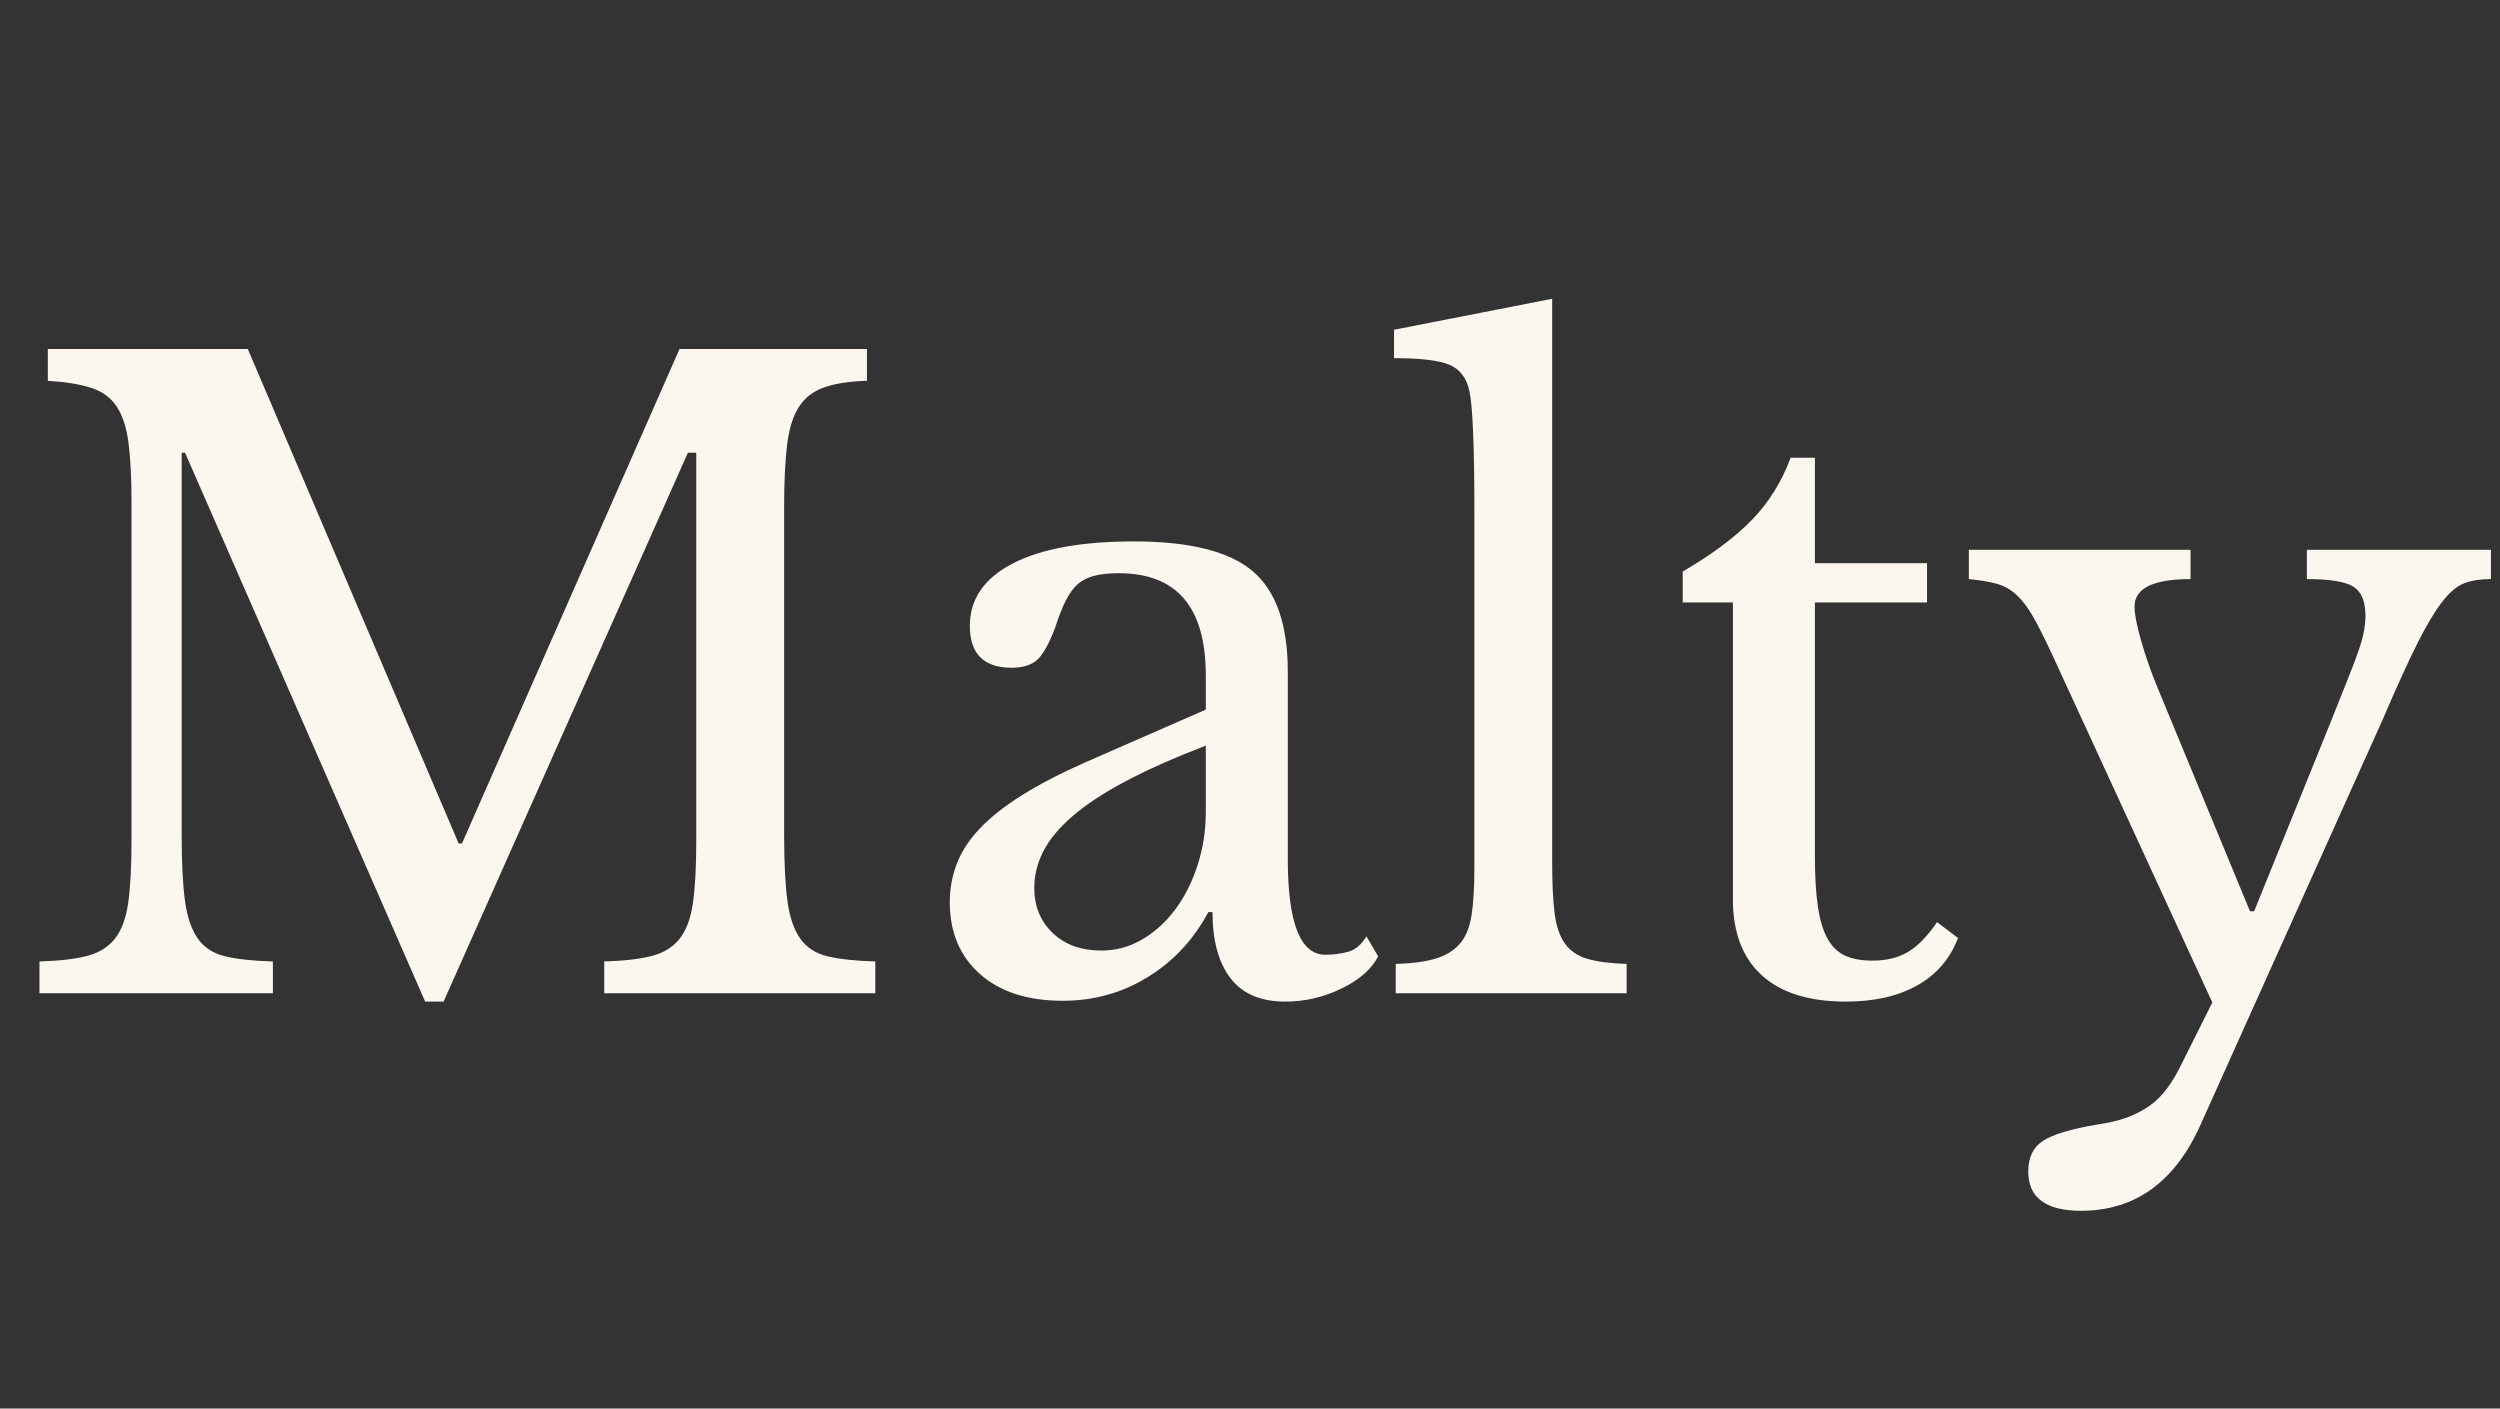 <svg xmlns="http://www.w3.org/2000/svg" xmlns:xlink="http://www.w3.org/1999/xlink" width="1640" zoomAndPan="magnify" viewBox="0 0 1230 693" height="924" preserveAspectRatio="xMidYMid meet" version="1.0"><rect x="0" y="0" width="1230" height="693" fill="#333333" stroke="none"/><defs><g/></defs><g fill="#fbf7ef" fill-opacity="1"><g transform="translate(0.886, 488.673)"><g><path d="M 226.406 -73.688 L 333.438 -316.969 L 425.656 -316.969 L 425.656 -301.328 C 416.875 -301.055 409.805 -299.957 404.453 -298.031 C 399.098 -296.113 394.977 -292.891 392.094 -288.359 C 389.219 -283.836 387.301 -277.598 386.344 -269.641 C 385.383 -261.68 384.906 -251.523 384.906 -239.172 L 384.906 -77.797 C 384.906 -64.078 385.453 -53.238 386.547 -45.281 C 387.641 -37.32 389.766 -31.145 392.922 -26.75 C 396.078 -22.363 400.602 -19.484 406.5 -18.109 C 412.406 -16.734 420.16 -15.91 429.766 -15.641 L 429.766 0 L 296.391 0 L 296.391 -15.641 C 305.992 -15.91 313.742 -16.801 319.641 -18.312 C 325.547 -19.82 330.145 -22.633 333.438 -26.75 C 336.727 -30.875 338.922 -36.707 340.016 -44.25 C 341.117 -51.801 341.672 -62.023 341.672 -74.922 L 341.672 -265.938 L 337.562 -265.938 L 217.359 4.109 L 208.297 4.109 L 90.156 -265.938 L 88.5 -265.938 L 88.5 -77.797 C 88.5 -64.078 89.047 -53.238 90.141 -45.281 C 91.242 -37.32 93.375 -31.145 96.531 -26.75 C 99.688 -22.363 104.211 -19.484 110.109 -18.109 C 116.016 -16.734 123.77 -15.91 133.375 -15.641 L 133.375 0 L 18.531 0 L 18.531 -15.641 C 28.133 -15.91 35.883 -16.801 41.781 -18.312 C 47.688 -19.82 52.285 -22.633 55.578 -26.75 C 58.867 -30.875 61.062 -36.707 62.156 -44.25 C 63.258 -51.801 63.812 -62.023 63.812 -74.922 L 63.812 -242.047 C 63.812 -253.578 63.328 -263.113 62.359 -270.656 C 61.398 -278.207 59.477 -284.176 56.594 -288.562 C 53.719 -292.957 49.535 -296.047 44.047 -297.828 C 38.555 -299.617 31.422 -300.785 22.641 -301.328 L 22.641 -316.969 L 121.031 -316.969 L 224.766 -73.688 Z M 226.406 -73.688 "/></g></g></g><g fill="#fbf7ef" fill-opacity="1"><g transform="translate(449.584, 488.673)"><g><path d="M 143.672 -121.844 C 128.023 -115.812 114.781 -109.91 103.938 -104.141 C 93.102 -98.379 84.391 -92.617 77.797 -86.859 C 71.211 -81.098 66.477 -75.332 63.594 -69.562 C 60.719 -63.801 59.281 -57.906 59.281 -51.875 C 59.281 -42.812 62.297 -35.398 68.328 -29.641 C 74.367 -23.879 82.332 -21 92.219 -21 C 99.344 -21 105.992 -22.781 112.172 -26.344 C 118.348 -29.914 123.77 -34.785 128.438 -40.953 C 133.102 -47.129 136.805 -54.398 139.547 -62.766 C 142.297 -71.141 143.672 -79.992 143.672 -89.328 Z M 143.672 -139.547 L 143.672 -156.422 C 143.672 -189.91 129.398 -206.656 100.859 -206.656 C 96.191 -206.656 92.211 -206.242 88.922 -205.422 C 85.629 -204.598 82.883 -203.223 80.688 -201.297 C 78.488 -199.379 76.5 -196.633 74.719 -193.062 C 72.938 -189.5 71.219 -185.109 69.562 -179.891 C 66.551 -171.93 63.602 -166.648 60.719 -164.047 C 57.832 -161.441 53.645 -160.141 48.156 -160.141 C 34.438 -160.141 27.578 -167 27.578 -180.719 C 27.578 -193.883 34.57 -204.102 48.562 -211.375 C 62.562 -218.656 82.461 -222.297 108.266 -222.297 C 135.711 -222.297 155.195 -217.422 166.719 -207.672 C 178.25 -197.93 184.016 -181.398 184.016 -158.078 L 184.016 -65.859 C 184.016 -34.578 190.188 -18.938 202.531 -18.938 C 206.375 -18.938 210.078 -19.414 213.641 -20.375 C 217.211 -21.332 220.234 -23.875 222.703 -28 L 228.469 -18.109 C 225.176 -11.797 219.141 -6.516 210.359 -2.266 C 201.578 1.984 192.383 4.109 182.781 4.109 C 170.695 4.109 161.707 0.27 155.812 -7.406 C 149.914 -15.094 146.969 -25.938 146.969 -39.938 L 144.906 -39.938 C 137.77 -26.488 127.891 -15.852 115.266 -8.031 C 102.641 -0.207 88.645 3.703 73.281 3.703 C 55.988 3.703 42.398 -0.688 32.516 -9.469 C 22.641 -18.25 17.703 -30.051 17.703 -44.875 C 17.703 -51.457 18.867 -57.766 21.203 -63.797 C 23.535 -69.836 27.305 -75.602 32.516 -81.094 C 37.734 -86.582 44.594 -92.004 53.094 -97.359 C 61.602 -102.711 72.035 -108.129 84.391 -113.609 Z M 143.672 -139.547 "/></g></g></g><g fill="#fbf7ef" fill-opacity="1"><g transform="translate(677.638, 488.673)"><g><path d="M 86.031 -64.219 C 86.031 -53.789 86.441 -45.422 87.266 -39.109 C 88.086 -32.797 89.801 -27.852 92.406 -24.281 C 95.02 -20.719 98.727 -18.25 103.531 -16.875 C 108.332 -15.5 114.711 -14.676 122.672 -14.406 L 122.672 0 L 9.062 0 L 9.062 -14.406 C 17.289 -14.676 23.875 -15.566 28.812 -17.078 C 33.75 -18.586 37.66 -20.988 40.547 -24.281 C 43.43 -27.582 45.352 -32.18 46.312 -38.078 C 47.27 -43.973 47.75 -51.727 47.75 -61.344 L 47.75 -238.766 C 47.75 -253.578 47.539 -265.992 47.125 -276.016 C 46.719 -286.035 46.102 -292.828 45.281 -296.391 C 43.906 -302.703 40.68 -306.957 35.609 -309.156 C 30.535 -311.352 21.41 -312.453 8.234 -312.453 L 8.234 -326.438 L 86.031 -341.672 Z M 86.031 -64.219 "/></g></g></g><g fill="#fbf7ef" fill-opacity="1"><g transform="translate(811.424, 488.673)"><g><path d="M 16.469 -192.25 L 16.469 -207.469 C 31.008 -215.977 42.395 -224.488 50.625 -233 C 58.863 -241.508 65.176 -251.66 69.562 -263.453 L 81.516 -263.453 L 81.516 -211.594 L 136.672 -211.594 L 136.672 -192.25 L 81.516 -192.25 L 81.516 -67.094 C 81.516 -57.488 81.992 -49.395 82.953 -42.812 C 83.91 -36.227 85.484 -30.945 87.672 -26.969 C 89.867 -22.988 92.75 -20.172 96.312 -18.516 C 99.883 -16.867 104.414 -16.047 109.906 -16.047 C 116.77 -16.047 122.602 -17.488 127.406 -20.375 C 132.207 -23.258 136.941 -28.129 141.609 -34.984 L 151.906 -27.172 C 148.062 -17.016 141.406 -9.258 131.938 -3.906 C 122.469 1.438 110.734 4.109 96.734 4.109 C 78.617 4.109 64.828 -0.207 55.359 -8.844 C 45.898 -17.488 41.172 -29.91 41.172 -46.109 L 41.172 -192.25 Z M 16.469 -192.25 "/></g></g></g><g fill="#fbf7ef" fill-opacity="1"><g transform="translate(967.028, 488.673)"><g><path d="M 115.672 64.625 C 103.047 92.895 83.426 107.031 56.812 107.031 C 39.52 107.031 30.875 100.582 30.875 87.688 C 30.875 80.82 33.273 75.812 38.078 72.656 C 42.879 69.5 51.727 66.82 64.625 64.625 C 70.395 63.801 75.336 62.633 79.453 61.125 C 83.566 59.613 87.27 57.691 90.562 55.359 C 93.852 53.035 96.801 50.086 99.406 46.516 C 102.02 42.953 104.562 38.562 107.031 33.344 L 121.438 4.531 L 42.406 -167.125 C 38.832 -174.812 35.742 -180.922 33.141 -185.453 C 30.535 -189.984 27.789 -193.551 24.906 -196.156 C 22.02 -198.758 18.789 -200.539 15.219 -201.5 C 11.656 -202.469 7.129 -203.223 1.641 -203.766 L 1.641 -218.172 L 110.734 -218.172 L 110.734 -203.766 C 92.348 -203.766 83.156 -199.238 83.156 -190.188 C 83.156 -186.613 84.25 -180.984 86.438 -173.297 C 88.633 -165.617 91.383 -157.801 94.688 -149.844 L 139.969 -40.344 L 142.016 -40.344 L 179.484 -132.969 C 183.047 -142.02 185.992 -149.426 188.328 -155.188 C 190.66 -160.957 192.441 -165.691 193.672 -169.391 C 194.91 -173.098 195.734 -176.188 196.141 -178.656 C 196.555 -181.125 196.766 -183.457 196.766 -185.656 C 196.766 -192.789 194.773 -197.594 190.797 -200.062 C 186.816 -202.531 179.203 -203.766 167.953 -203.766 L 167.953 -218.172 L 258.516 -218.172 L 258.516 -203.766 C 253.305 -203.766 248.914 -203.078 245.344 -201.703 C 241.781 -200.336 238.145 -197.254 234.438 -192.453 C 230.727 -187.648 226.609 -180.719 222.078 -171.656 C 217.555 -162.602 212.004 -150.391 205.422 -135.016 Z M 115.672 64.625 "/></g></g></g></svg>